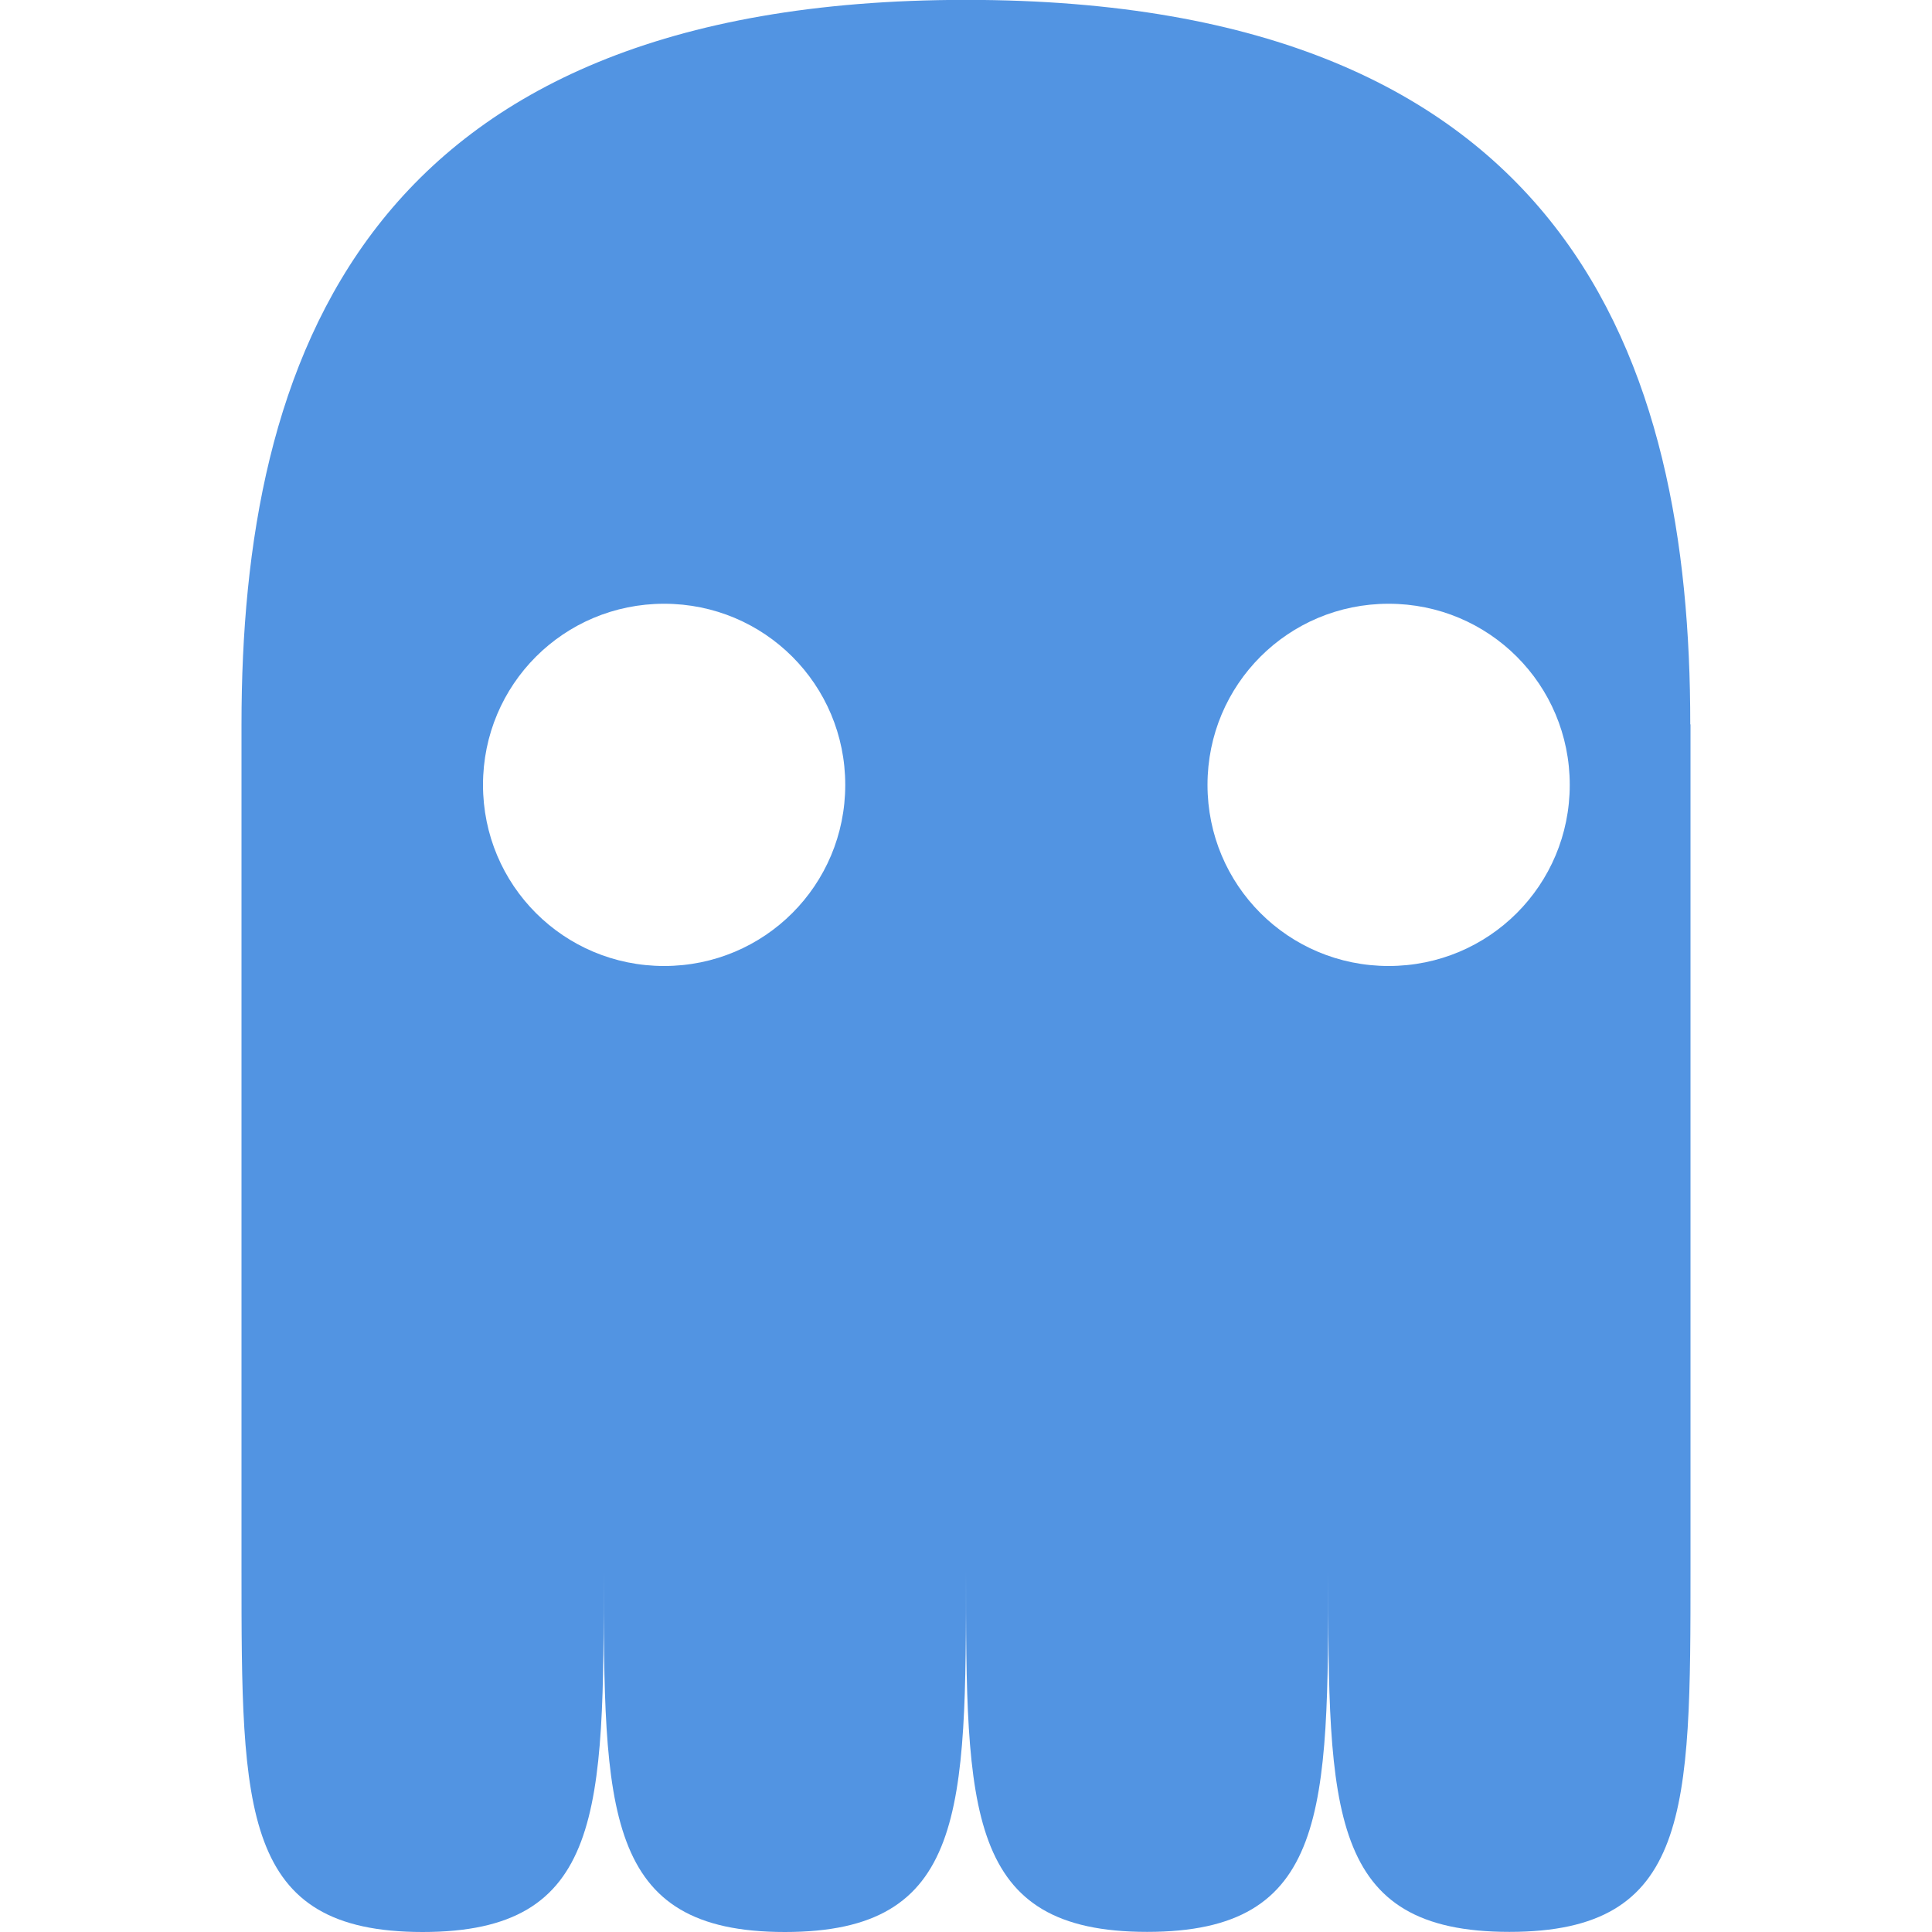 <svg xmlns="http://www.w3.org/2000/svg" width="16" height="16" version="1">
 <defs>
  <style id="current-color-scheme" type="text/css">
   .ColorScheme-Text { color:#d3dae3; } .ColorScheme-Highlight { color:#5294e2; }
  </style>
 </defs>
 <g>
  <path style="fill:currentColor" class="ColorScheme-Highlight" d="M 2,6 V 6 13 C 2,15 2,16 3.5,16 5,16 5,15 5,13 5,15 5,16 6.5,16 8,16 8,15 8,13 8,15 8,15.999 9.5,15.999 11,15.999 11,14.999 11,12.999 11,14.999 11,15.999 12.5,15.999 14,15.999 14,14.999 14,12.999 V 5.999 H 13.998 C 14,2.999 13,-8e-4 8,-10e-4 3,-0.001 2,2.999 2,5.999 Z M 5.5,5 C 6.331,5 7,5.669 7,6.5 7,7.331 6.331,8 5.5,8 4.669,8 4,7.331 4,6.5 4,5.669 4.669,5 5.5,5 Z M 11.5,5 C 12.331,5 13,5.669 13,6.5 13,7.331 12.331,8 11.5,8 10.669,8 10,7.331 10,6.5 10,5.669 10.669,5 11.5,5 Z"/>
 </g>
</svg>
